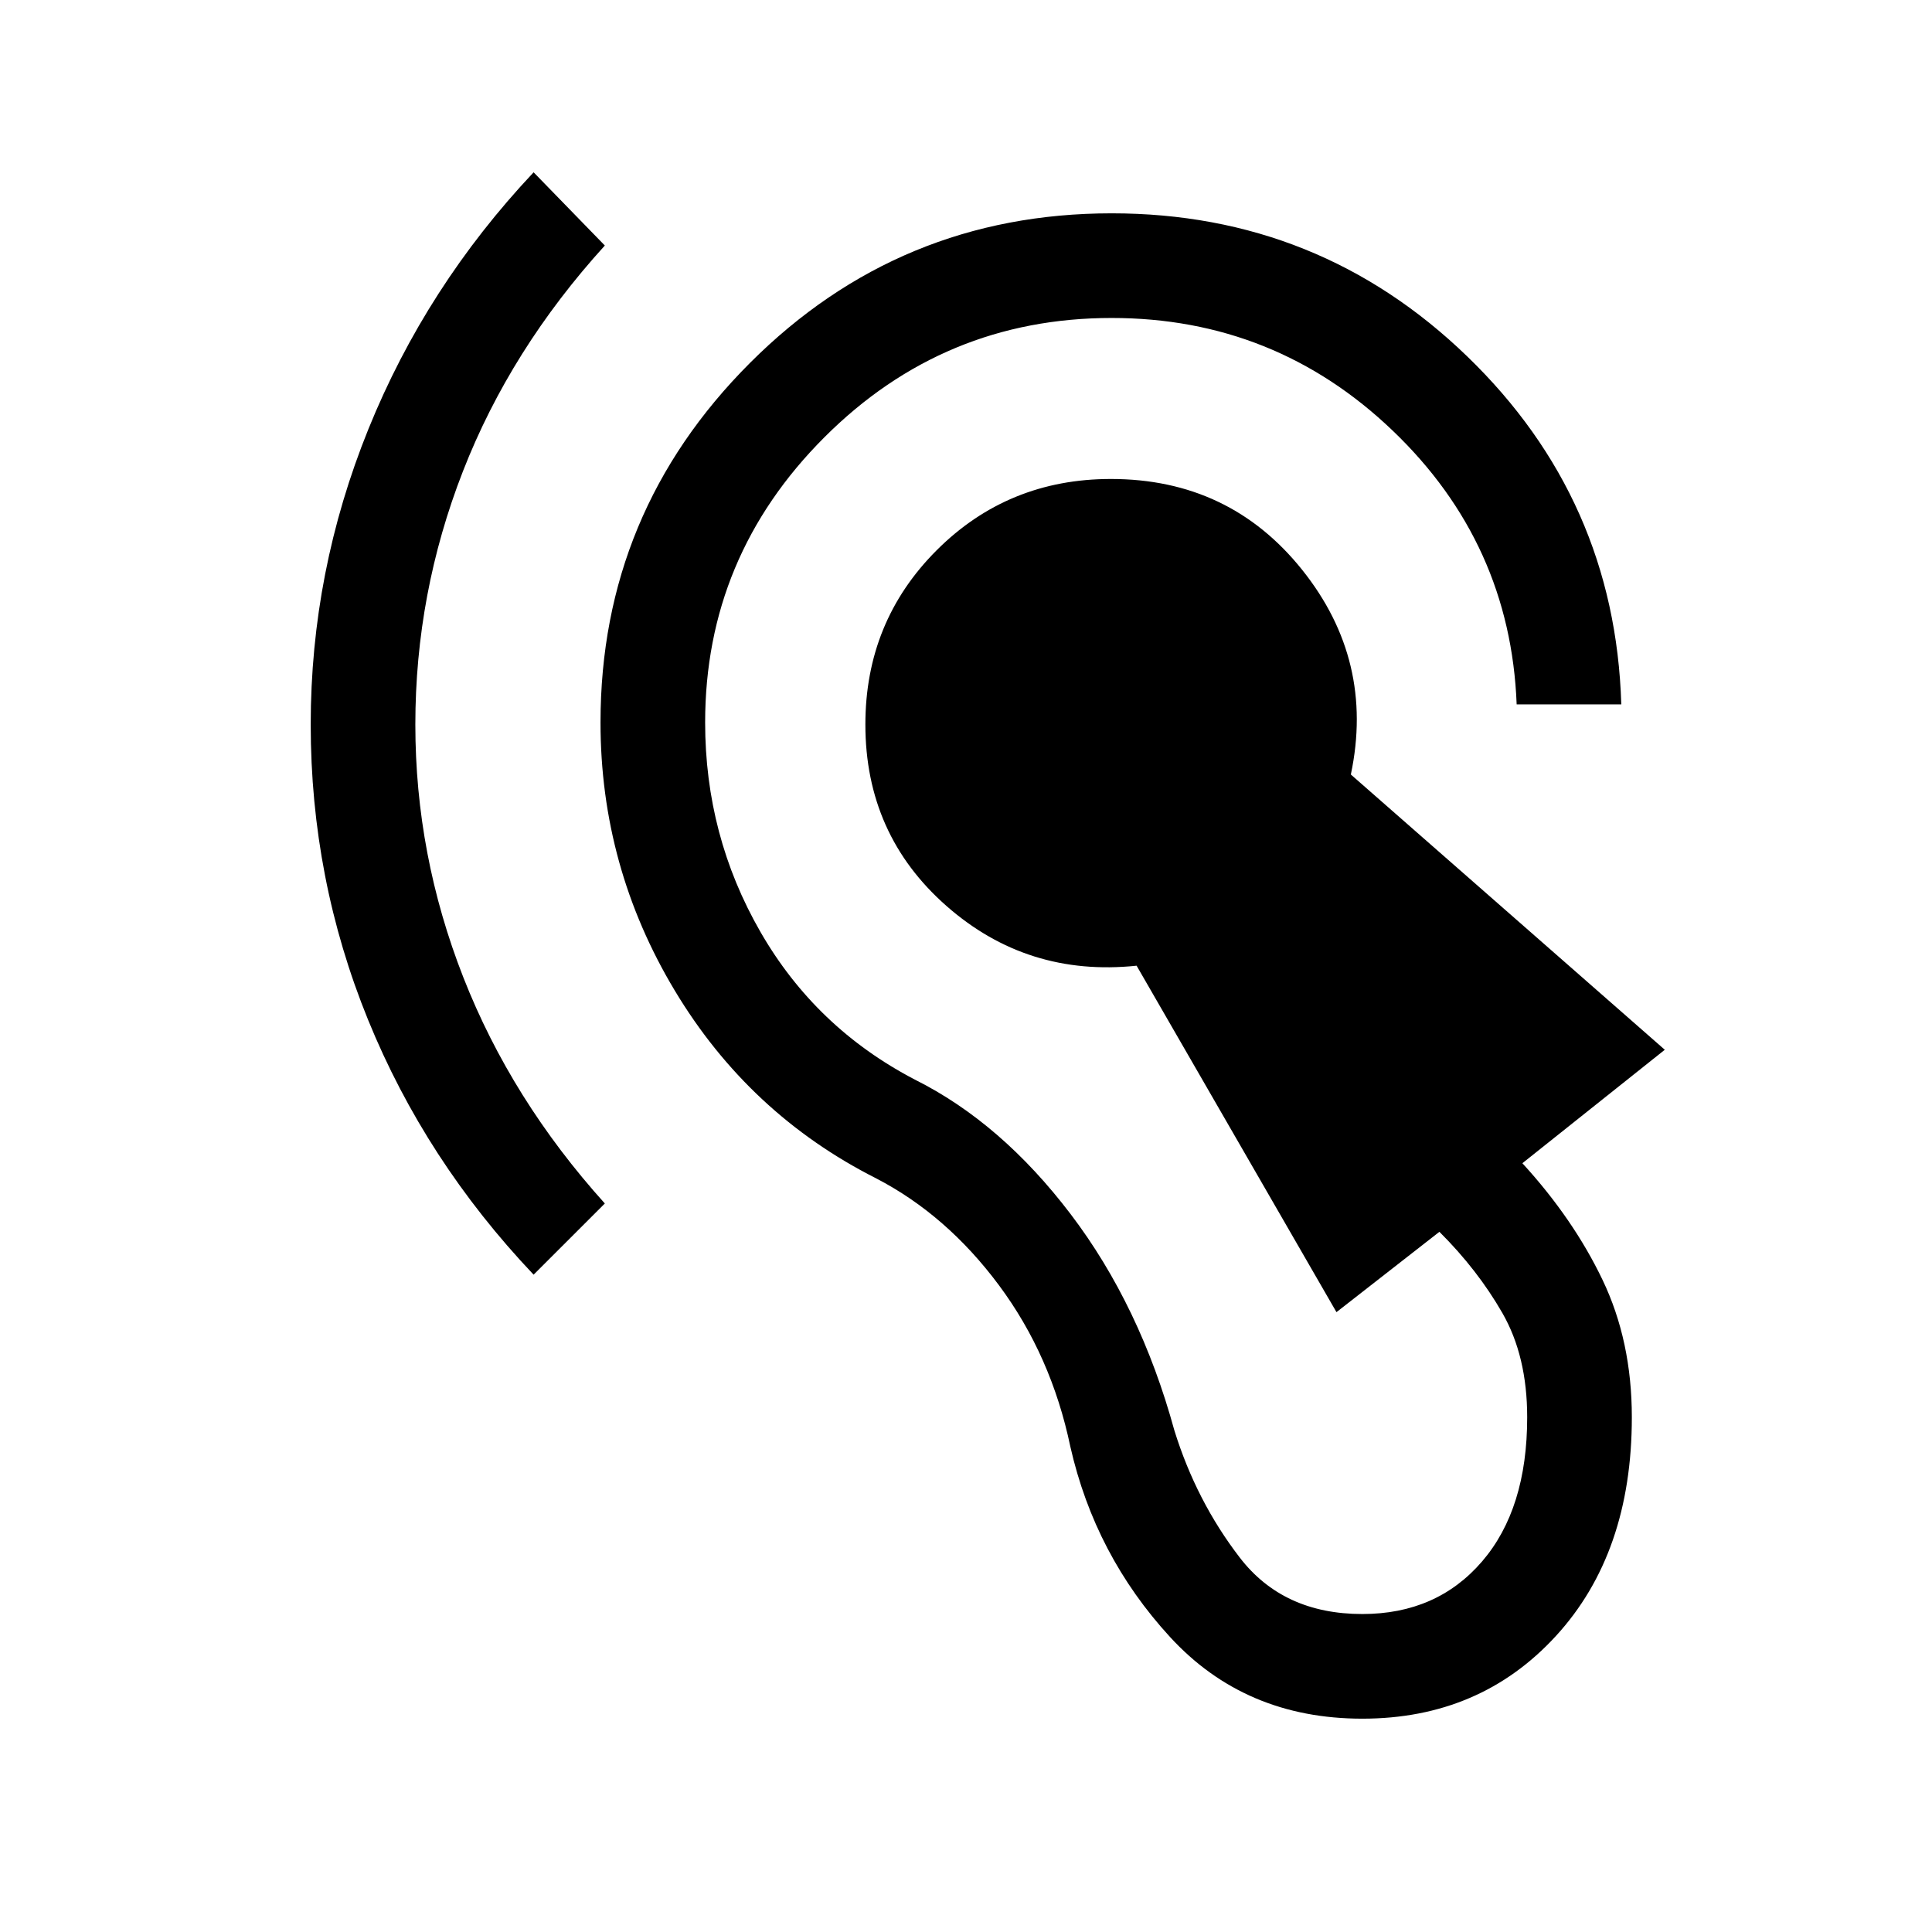 <svg xmlns="http://www.w3.org/2000/svg" height="20" viewBox="0 -960 960 960" width="20"><path d="M676.92-106q-58.3 0-95.57-40.62-37.27-40.61-49.5-94.53-9.46-45.23-35.46-80.2-26-34.96-61-53.11-63.31-32-100.16-93.43-36.84-61.42-36.84-133.11 0-104.38 74.3-178.69Q447-854 552.38-854q103.08 0 176.62 71.04T805.61-610h-51.99q-3.08-80-61.58-136t-139.66-56q-83.46 0-142.73 59.27-59.27 59.27-59.27 141.73 0 56.31 27.47 104.04 27.46 47.73 76.76 73.42 42.93 21.46 77.43 66.89 34.5 45.42 51.5 107.42 10.92 35.15 32.5 63.19T676.92-158q37 0 59.47-26.08 22.46-26.07 22.46-71.69 0-30.31-12.31-51.77-12.31-21.46-31.31-40.38L664.08-308l-99.31-172.15q-54.31 5.69-94.54-29.74Q430-545.31 430-600q0-51.15 35.42-86.58Q500.85-722 552-722q58.92 0 95.04 45.15 36.11 45.16 24.19 101.7l156 136.77L756.46-382q25.31 27.62 39.85 58 14.54 30.38 14.54 68.23 0 67.54-37.7 108.65Q735.46-106 676.92-106ZM265.15-326.62q-53.76-56.69-82.26-126.65-28.5-69.96-28.5-146.73 0-76 28.69-146.85 28.69-70.84 82.07-127.53L300.54-838q-46.85 51.54-70.5 112.15-23.66 60.62-23.66 125.85 0 64.85 23.85 125.65 23.85 60.81 70.31 112.35l-35.39 35.38Z"/></svg>
